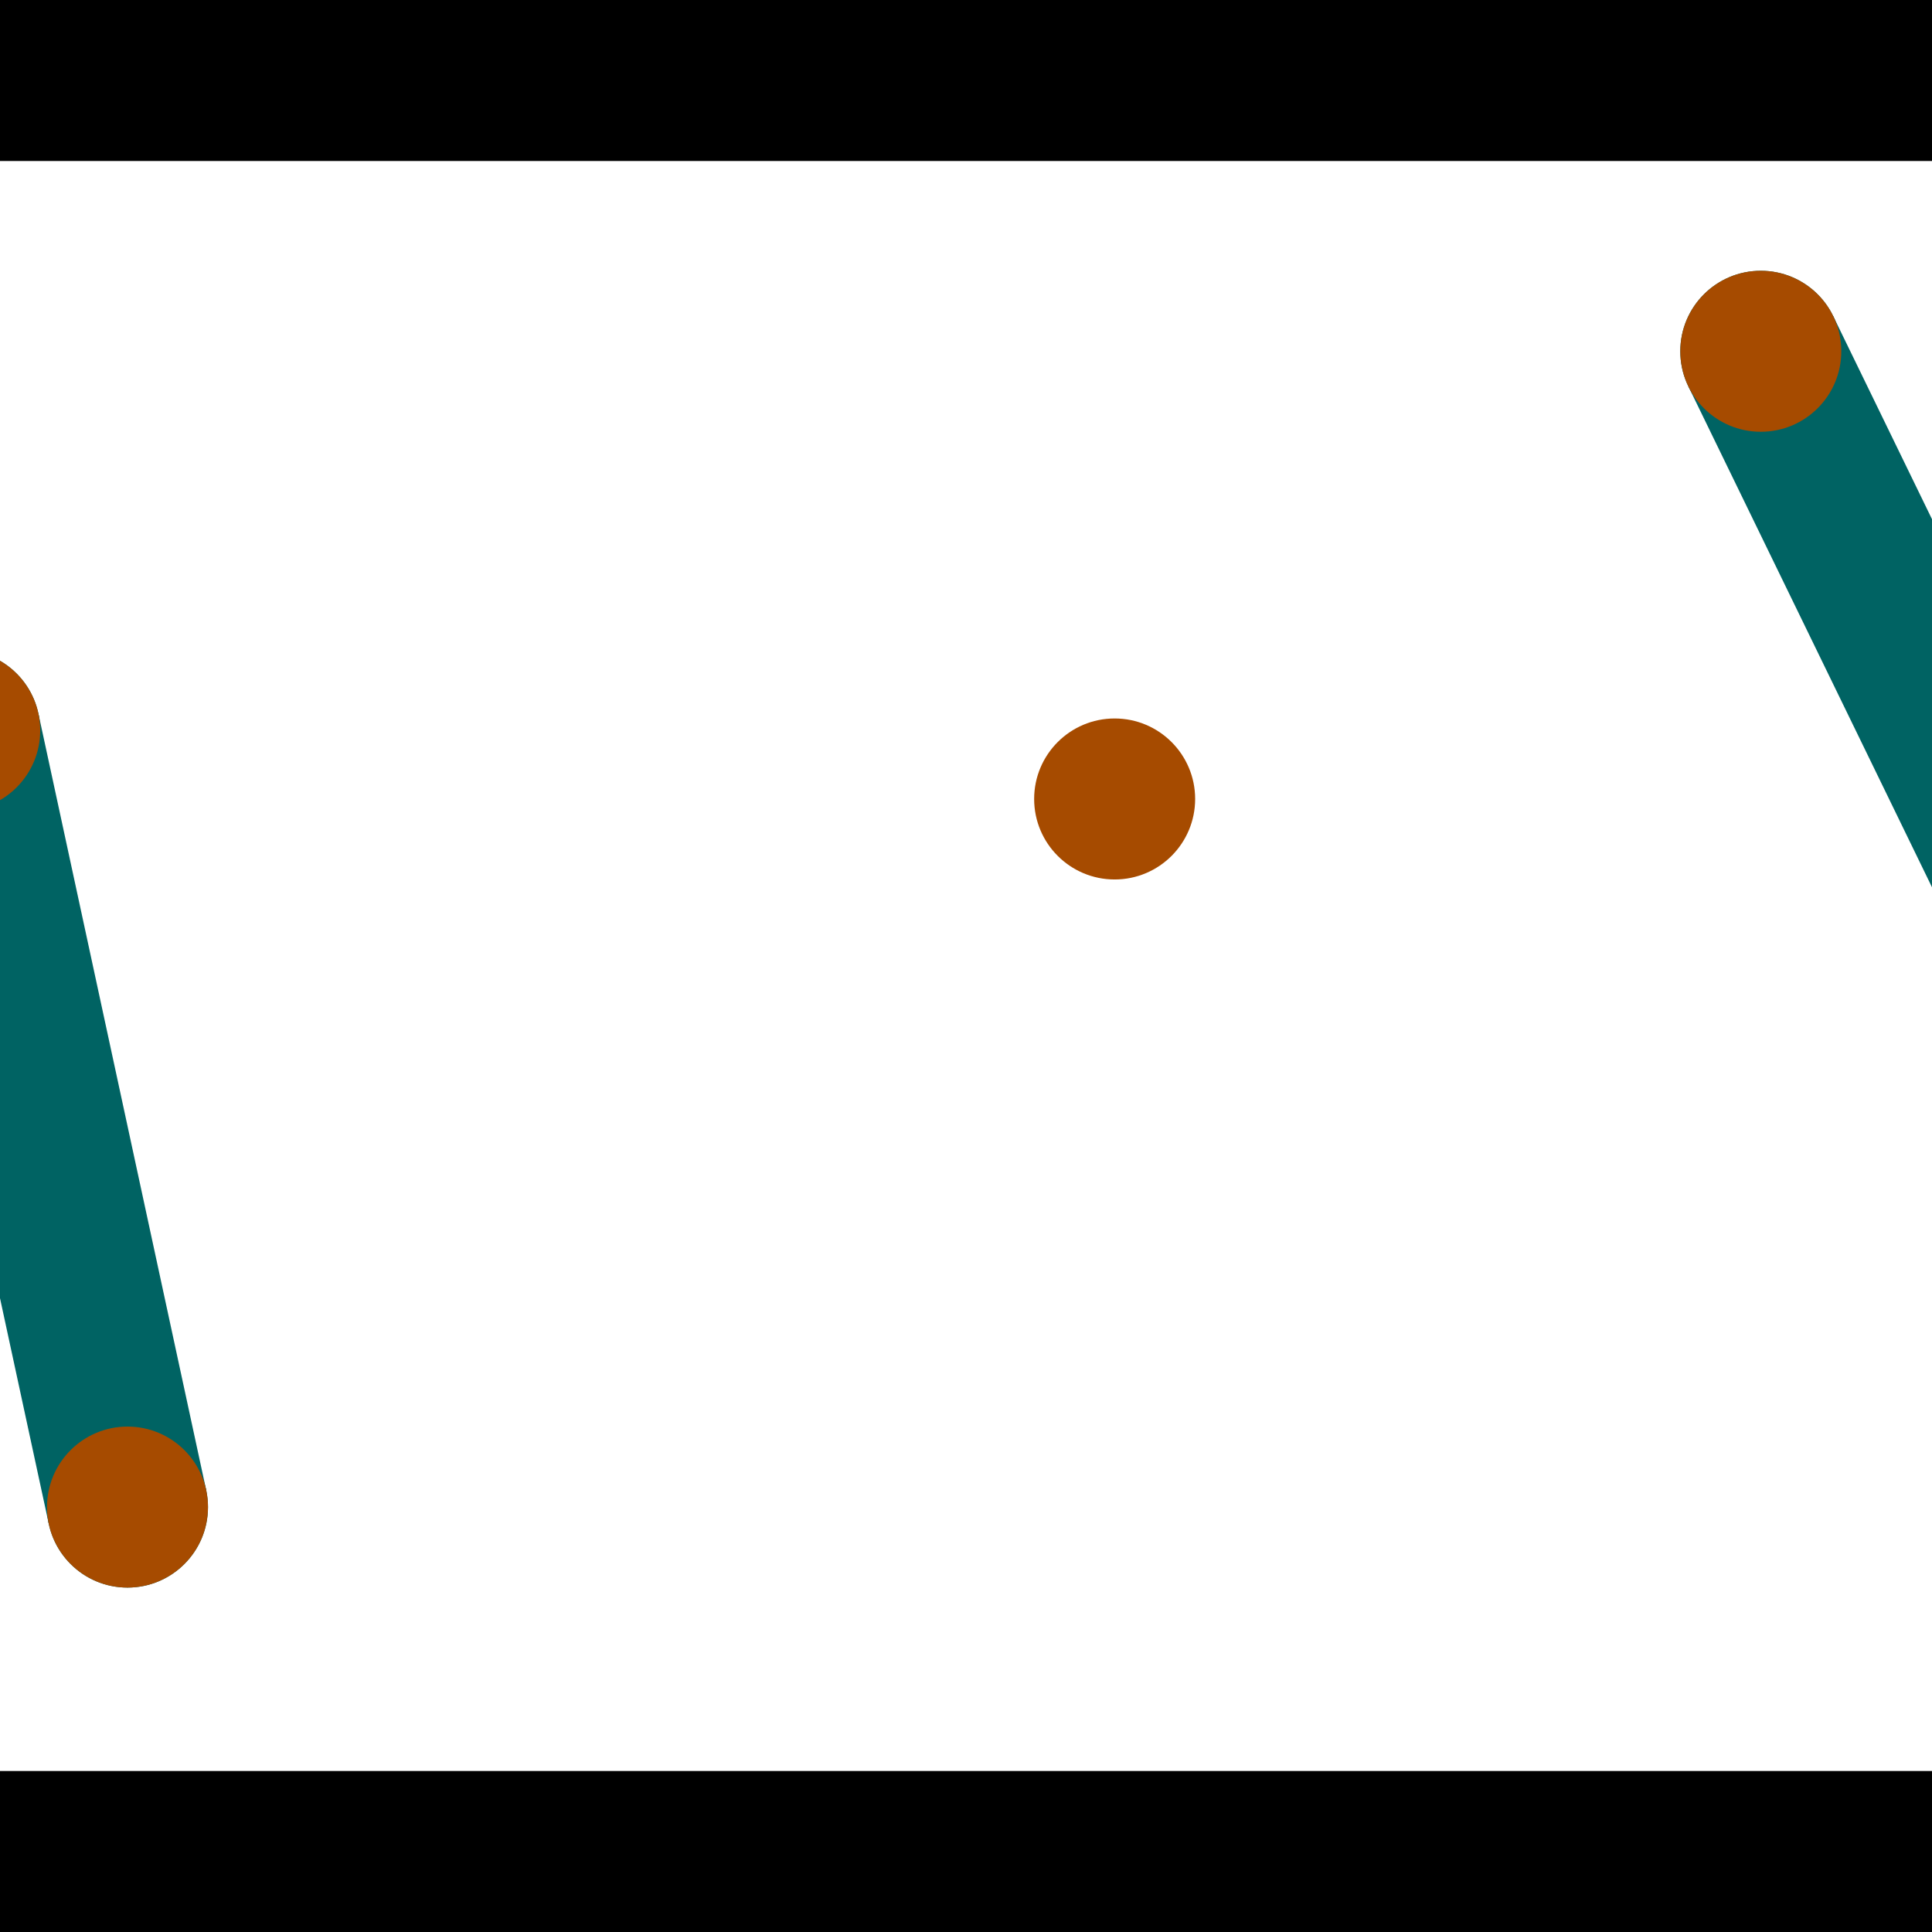 <?xml version="1.0" encoding="utf-8"?> <!-- Generator: Adobe Illustrator 13.0.0, SVG Export Plug-In . SVG Version: 6.00 Build 14948)  --> <svg version="1.2" baseProfile="tiny" id="Layer_1" xmlns="http://www.w3.org/2000/svg" xmlns:xlink="http://www.w3.org/1999/xlink" x="0px" y="0px" width="512px" height="512px" viewBox="0 0 512 512" xml:space="preserve">
<rect x="0" y="0" width="512" height="512" fill="#333333" stroke="none"/>
<polygon points="0,0 512,0 512,512 0,512" style="fill:#ffffff; stroke:#000000;stroke-width:0"/>
<polygon points="-31.531,198.083 10.173,189.073 54.641,394.888 12.937,403.899" style="fill:#006363; stroke:#000000;stroke-width:0"/>
<circle fill="#006363" stroke="#006363" stroke-width="0" cx="-10.679" cy="193.578" r="21.333"/>
<circle fill="#006363" stroke="#006363" stroke-width="0" cx="33.789" cy="399.393" r="21.333"/>
<polygon points="447.444,102.422 485.812,83.758 578.439,274.174 540.071,292.838" style="fill:#006363; stroke:#000000;stroke-width:0"/>
<circle fill="#006363" stroke="#006363" stroke-width="0" cx="466.628" cy="93.09" r="21.333"/>
<circle fill="#006363" stroke="#006363" stroke-width="0" cx="559.255" cy="283.506" r="21.333"/>
<polygon points="1256,469.333 256,1469.33 -744,469.333" style="fill:#000000; stroke:#000000;stroke-width:0"/>
<polygon points="-744,42.667 256,-957.333 1256,42.667" style="fill:#000000; stroke:#000000;stroke-width:0"/>
<circle fill="#a64b00" stroke="#a64b00" stroke-width="0" cx="-10.679" cy="193.578" r="21.333"/>
<circle fill="#a64b00" stroke="#a64b00" stroke-width="0" cx="33.789" cy="399.393" r="21.333"/>
<circle fill="#a64b00" stroke="#a64b00" stroke-width="0" cx="466.628" cy="93.09" r="21.333"/>
<circle fill="#a64b00" stroke="#a64b00" stroke-width="0" cx="559.255" cy="283.506" r="21.333"/>
<circle fill="#a64b00" stroke="#a64b00" stroke-width="0" cx="295.393" cy="211.736" r="21.333"/>
</svg>
